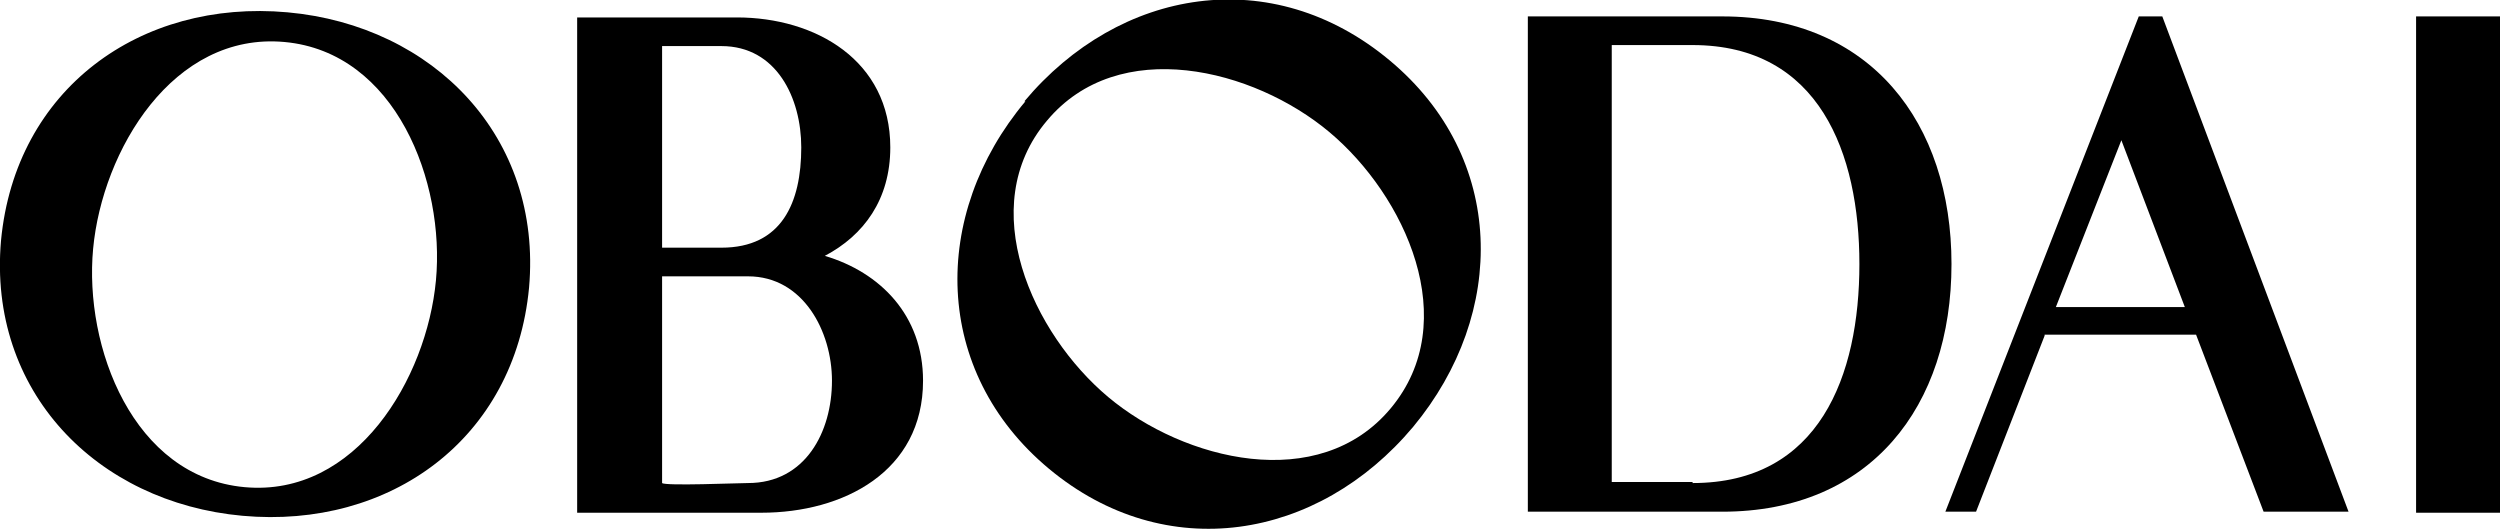 <?xml version="1.0" encoding="UTF-8"?>
<!DOCTYPE svg PUBLIC "-//W3C//DTD SVG 1.1//EN" "http://www.w3.org/Graphics/SVG/1.1/DTD/svg11.dtd">
<!-- Creator: CorelDRAW 2017 -->
<svg xmlns="http://www.w3.org/2000/svg" xml:space="preserve" width="38.1mm" height="8.064mm" version="1.1" style="shape-rendering:geometricPrecision; text-rendering:geometricPrecision; image-rendering:optimizeQuality; fill-rule:evenodd; clip-rule:evenodd"
viewBox="0 0 2443 517"
 xmlns:xlink="http://www.w3.org/1999/xlink">
 <defs>
  <style type="text/css">
   <![CDATA[
    .fil0 {fill:black}
   ]]>
  </style>
 </defs>
 <g id="Layer_x0020_1">
  <g id="_1483123036528">
   <path class="fil0" d="M237 504c144,13 266,-75 280,-223 13,-147 -93,-256 -236,-269 -144,-13 -266,75 -280,223 -13,147 93,256 236,269zm41 -463c109,10 157,137 148,233 -9,96 -78,212 -187,202 -109,-10 -157,-137 -148,-233 9,-96 78,-212 187,-202z"/>
   <path class="fil0" d="M806 250c54,16 96,58 96,122 0,89 -78,129 -158,129l-180 0 0 -484 156 0c77,0 150,42 150,127 0,51 -26,86 -64,106zm-159 -8c19,0 38,0 58,0 59,0 78,-44 78,-98 0,-48 -24,-99 -78,-99l-58 0 0 197zm0 28l0 202c3,3 75,0 84,0 56,0 82,-50 82,-100 0,-48 -28,-102 -82,-102 -28,0 -56,0 -84,0z"/>
   <path class="fil0" d="M1001 99c93,-111 242,-136 357,-40 114,95 115,247 23,358 -93,111 -242,136 -356,41 -114,-95 -116,-248 -23,-359zm358 300c71,-85 14,-208 -60,-270 -74,-62 -206,-95 -276,-11 -71,84 -14,208 60,270 74,62 206,95 276,11z"/>
   <path class="fil0" d="M1683 16c145,0 224,104 224,242 0,139 -79,242 -224,242l-190 0 0 -484 190 0zm-29 456c124,0 163,-105 163,-214 0,-108 -39,-214 -163,-214l-79 0 0 427 79 0z"/>
   <path class="fil0" d="M2073 137l-64 163 126 0 -62 -163zm-75 191l-67 172 -30 0 189 -484 23 0 3 8 179 476 -83 0 -66 -173 -148 0z"/>
   <polygon class="fil0" points="2443,501 2361,501 2361,16 2443,16 "/>
  </g>
 </g>
</svg>
